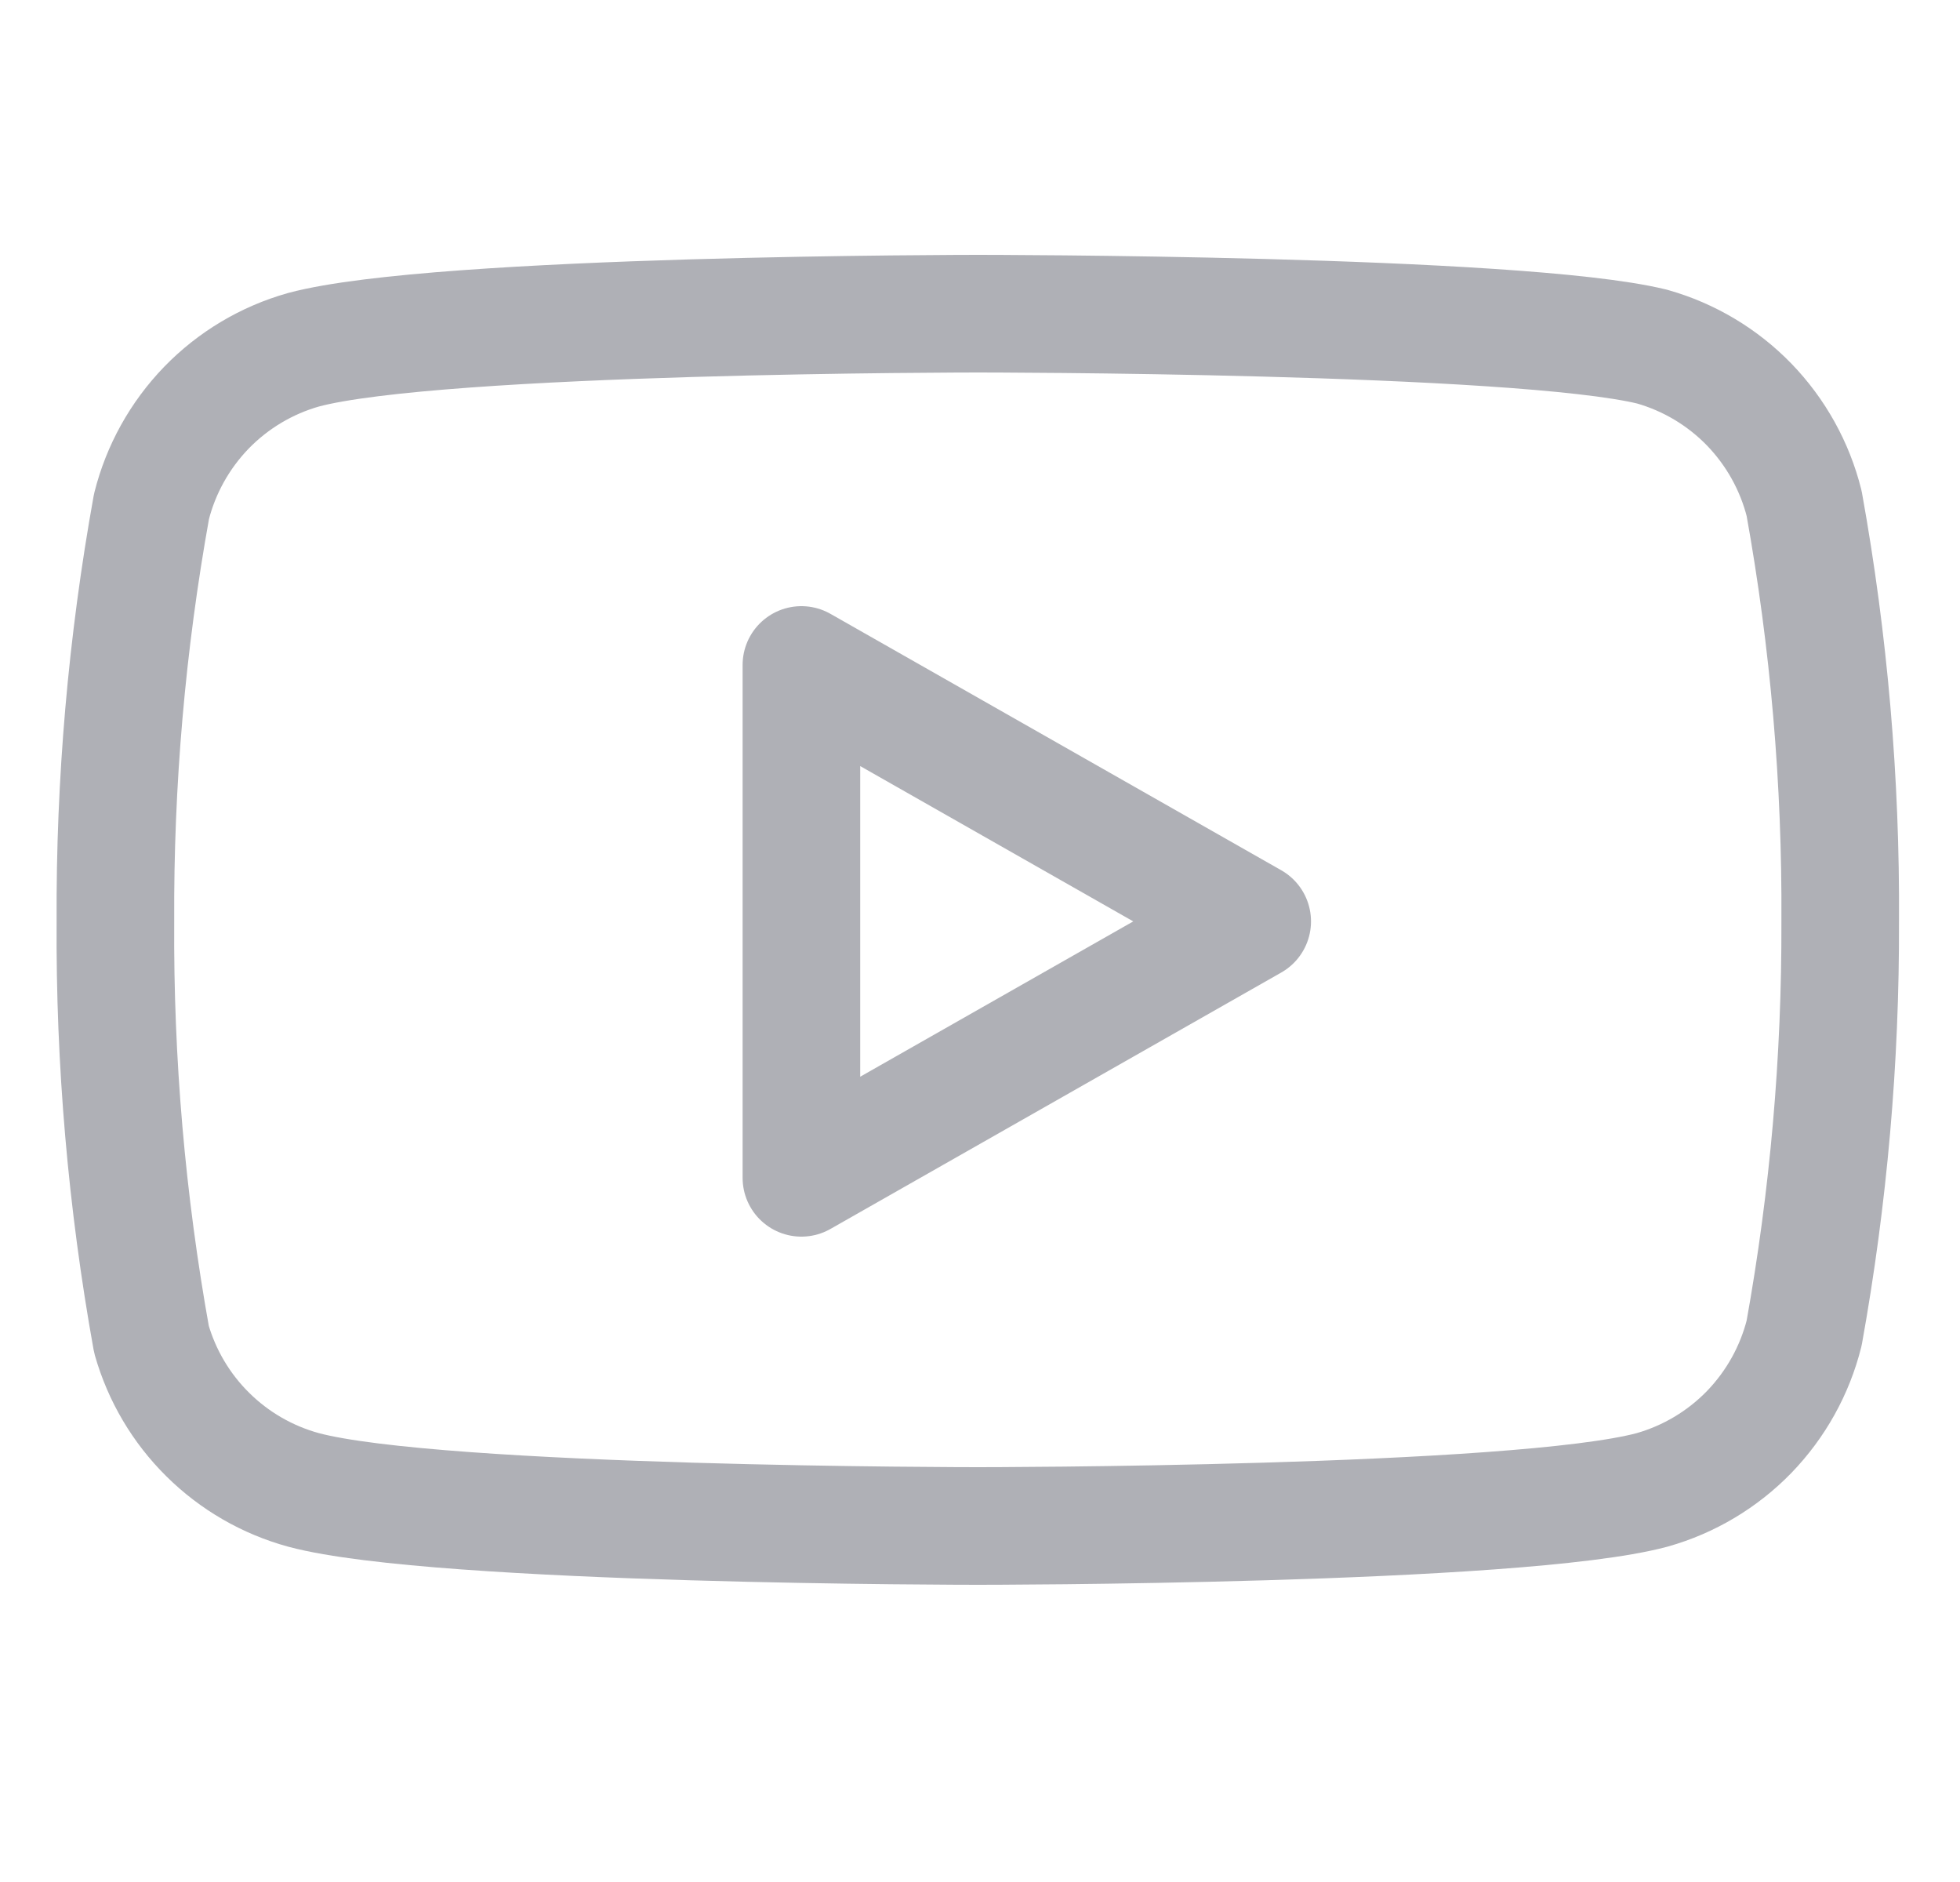 <svg width="25" height="24" viewBox="0 0 25 24" fill="none" xmlns="http://www.w3.org/2000/svg">
<g clip-path="url(#clip0_4710_50132)">
<path d="M23.012 6.42C22.893 5.945 22.651 5.511 22.311 5.159C21.97 4.808 21.543 4.553 21.072 4.42C19.352 4 12.472 4 12.472 4C12.472 4 5.592 4 3.872 4.46C3.401 4.593 2.974 4.848 2.633 5.199C2.293 5.551 2.051 5.985 1.932 6.46C1.617 8.206 1.463 9.976 1.472 11.75C1.461 13.537 1.615 15.321 1.932 17.08C2.063 17.54 2.31 17.958 2.65 18.294C2.99 18.631 3.411 18.874 3.872 19C5.592 19.46 12.472 19.46 12.472 19.46C12.472 19.46 19.352 19.46 21.072 19C21.543 18.867 21.97 18.612 22.311 18.261C22.651 17.909 22.893 17.475 23.012 17C23.324 15.268 23.478 13.51 23.472 11.75C23.483 9.963 23.329 8.179 23.012 6.42Z" stroke="#AFB0B6" stroke-width="1.5" stroke-linecap="round" stroke-linejoin="round"/>
<path d="M10.222 15.02L15.972 11.75L10.222 8.48V15.02Z" stroke="#AFB0B6" stroke-width="1.5" stroke-linecap="round" stroke-linejoin="round"/>
</g>
<defs>
<clipPath id="clip0_4710_50132">
<rect width="24" height="24" fill="white" transform="translate(0.472)"/>
</clipPath>
</defs>
</svg>
